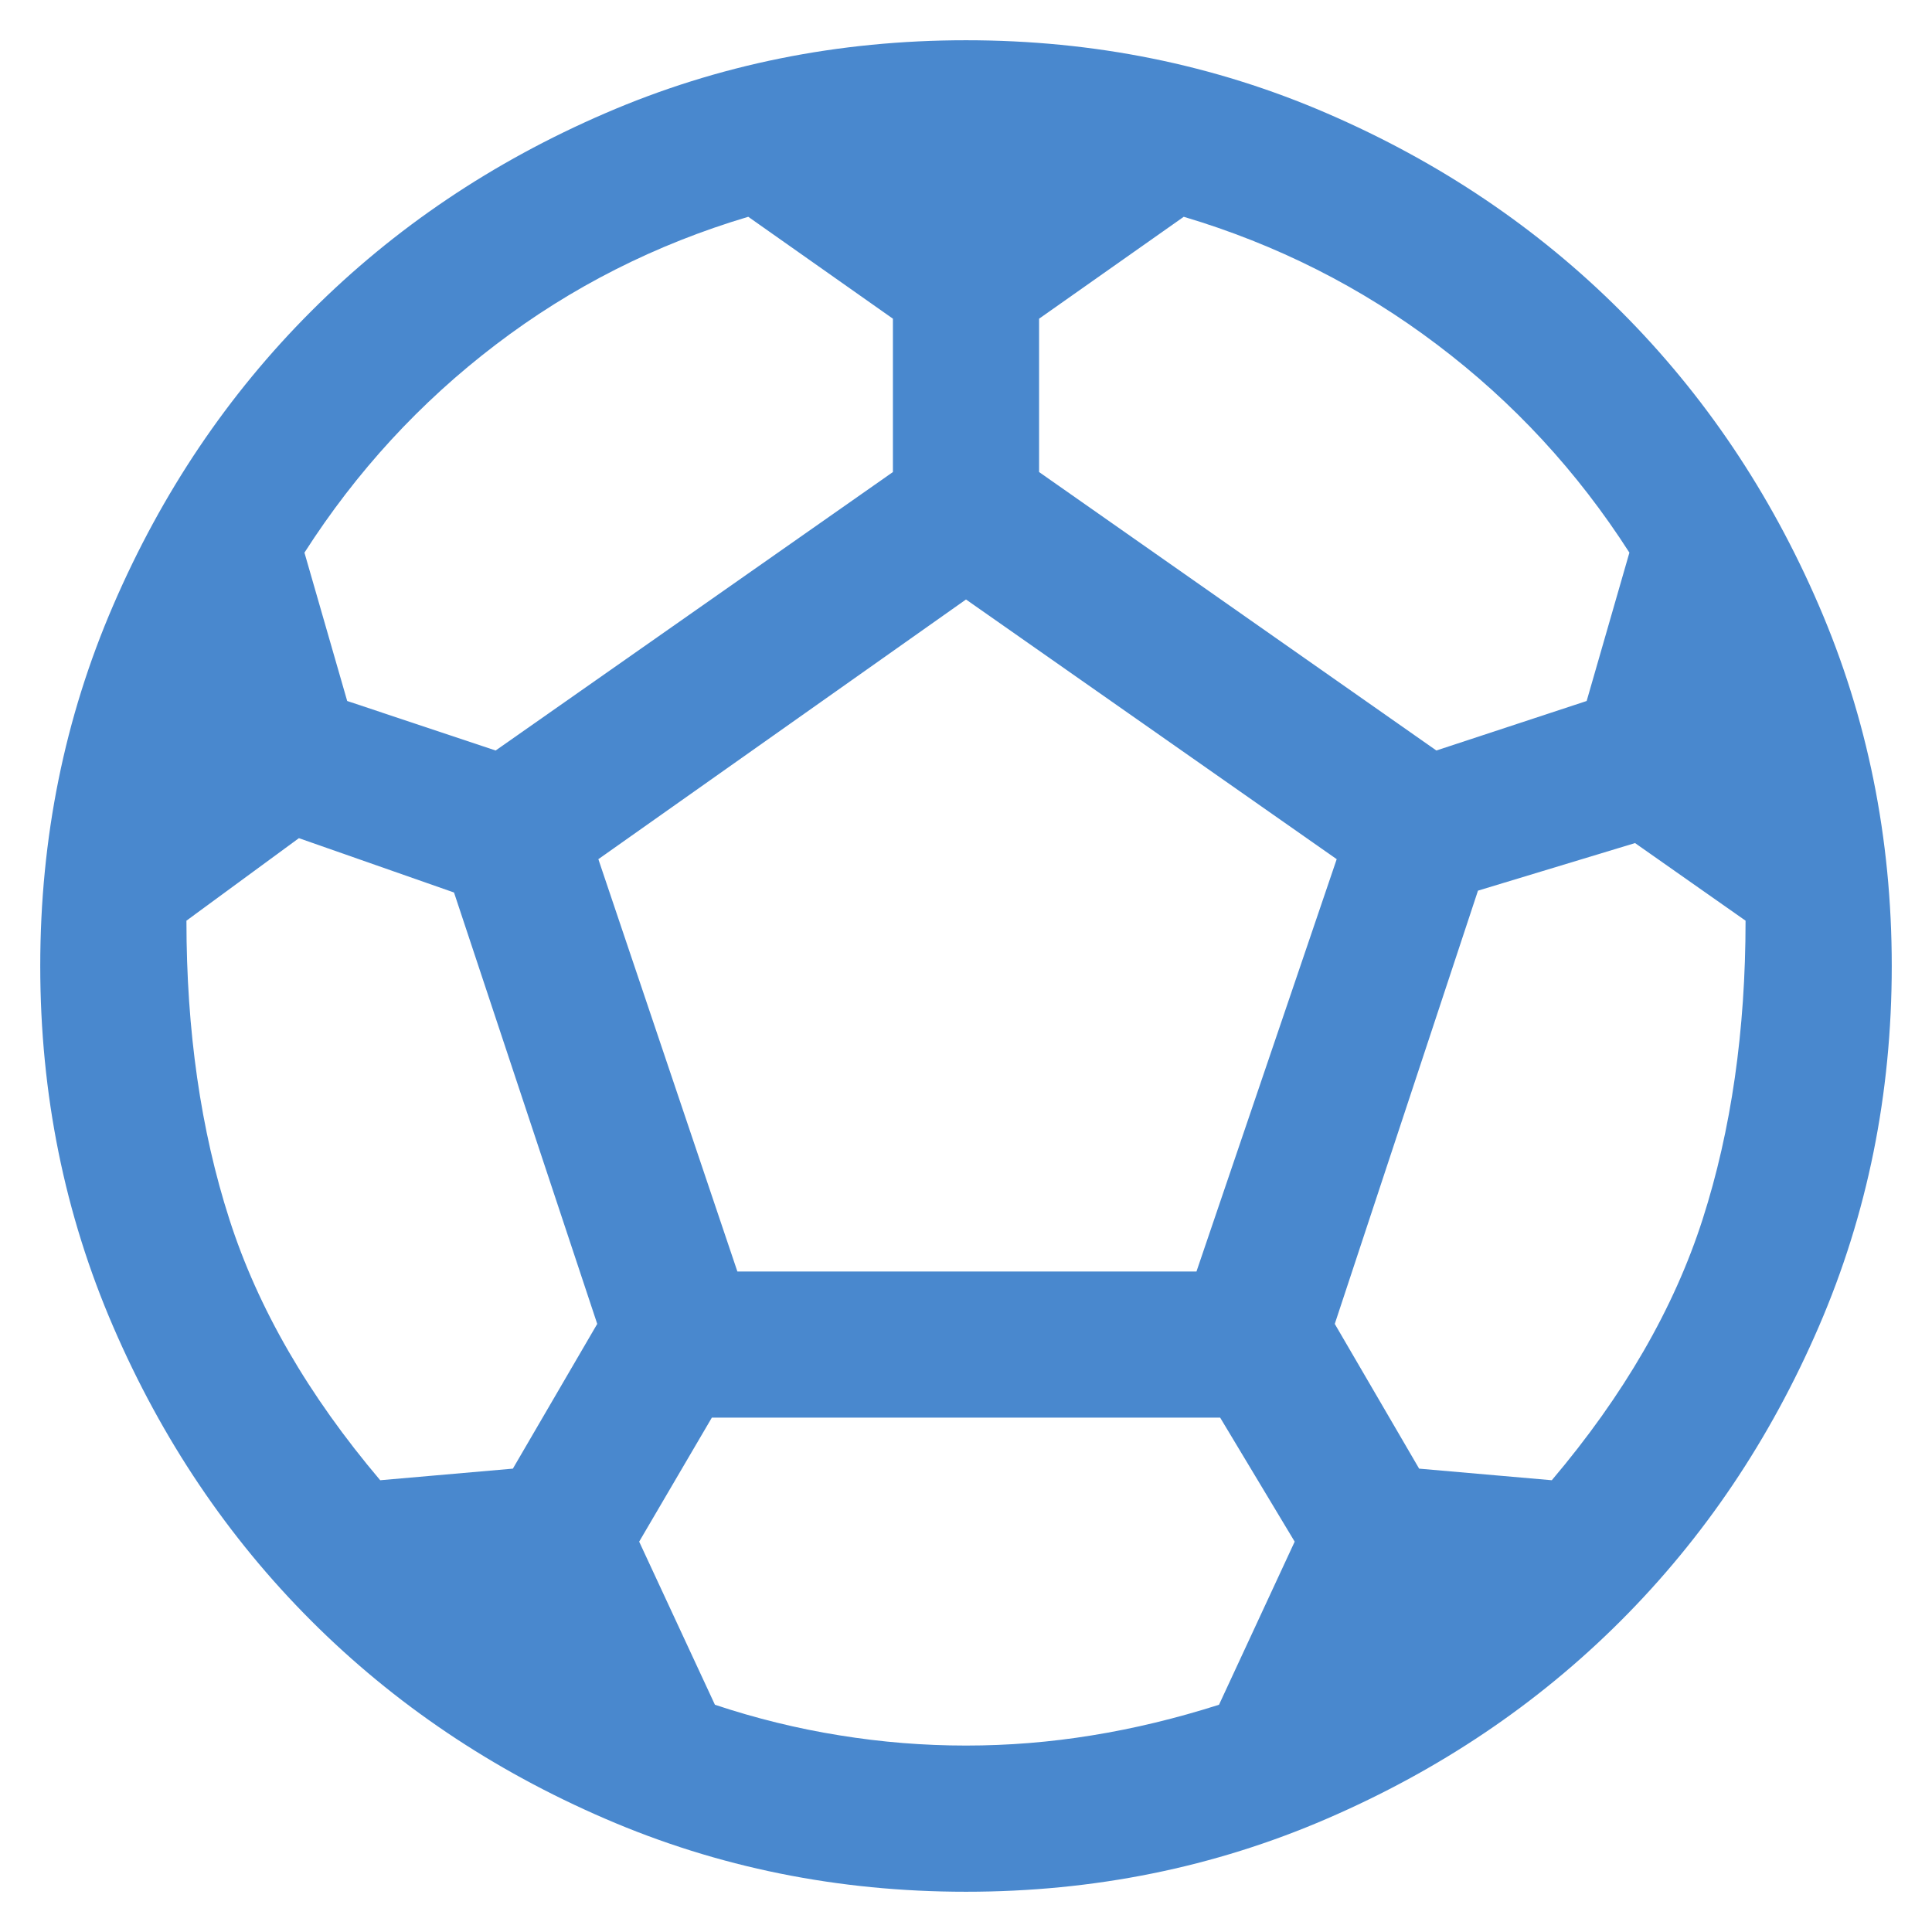 <svg width="24" height="24" viewBox="0 0 24 24" fill="none" xmlns="http://www.w3.org/2000/svg">
<path d="M12 23.5C10.411 23.5 8.917 23.198 7.518 22.593C6.118 21.989 4.901 21.169 3.866 20.134C2.831 19.099 2.011 17.881 1.407 16.482C0.802 15.083 0.5 13.589 0.5 12C0.5 10.411 0.802 8.917 1.407 7.518C2.011 6.118 2.831 4.901 3.866 3.866C4.901 2.831 6.118 2.011 7.518 1.407C8.917 0.802 10.411 0.5 12 0.5C13.589 0.5 15.083 0.802 16.482 1.407C17.881 2.011 19.099 2.831 20.134 3.866C21.169 4.901 21.989 6.118 22.593 7.518C23.198 8.917 23.5 10.411 23.5 12C23.5 13.589 23.198 15.083 22.593 16.482C21.989 17.881 21.169 19.099 20.134 20.134C19.099 21.169 17.881 21.989 16.482 22.593C15.083 23.198 13.589 23.5 12 23.5ZM17.843 9.323L19.71 8.708L20.241 6.865C19.595 5.857 18.799 4.996 17.852 4.281C16.906 3.565 15.857 3.036 14.705 2.693L12.908 3.959V5.864L17.843 9.323ZM6.157 9.323L11.092 5.864V3.959L9.295 2.693C8.143 3.036 7.098 3.565 6.159 4.281C5.22 4.996 4.428 5.857 3.782 6.865L4.313 8.708L6.157 9.323ZM4.723 18.388L6.371 18.244L7.419 16.446L5.64 11.087L3.713 10.412L2.316 11.437C2.316 12.802 2.493 14.039 2.849 15.145C3.204 16.252 3.829 17.332 4.723 18.388ZM12 21.684C12.525 21.684 13.047 21.642 13.567 21.557C14.087 21.473 14.612 21.346 15.143 21.177L16.083 19.151L15.157 17.61H8.843L7.94 19.151L8.881 21.177C9.388 21.346 9.904 21.473 10.428 21.557C10.951 21.642 11.475 21.684 12 21.684ZM9.16 15.795H14.863L16.605 10.673L12 7.447L7.433 10.673L9.16 15.795ZM19.277 18.388C20.171 17.332 20.796 16.252 21.151 15.145C21.506 14.039 21.684 12.802 21.684 11.437L20.311 10.473L18.36 11.064L16.581 16.446L17.629 18.244L19.277 18.388Z" fill="#4988CE"/>
</svg>
